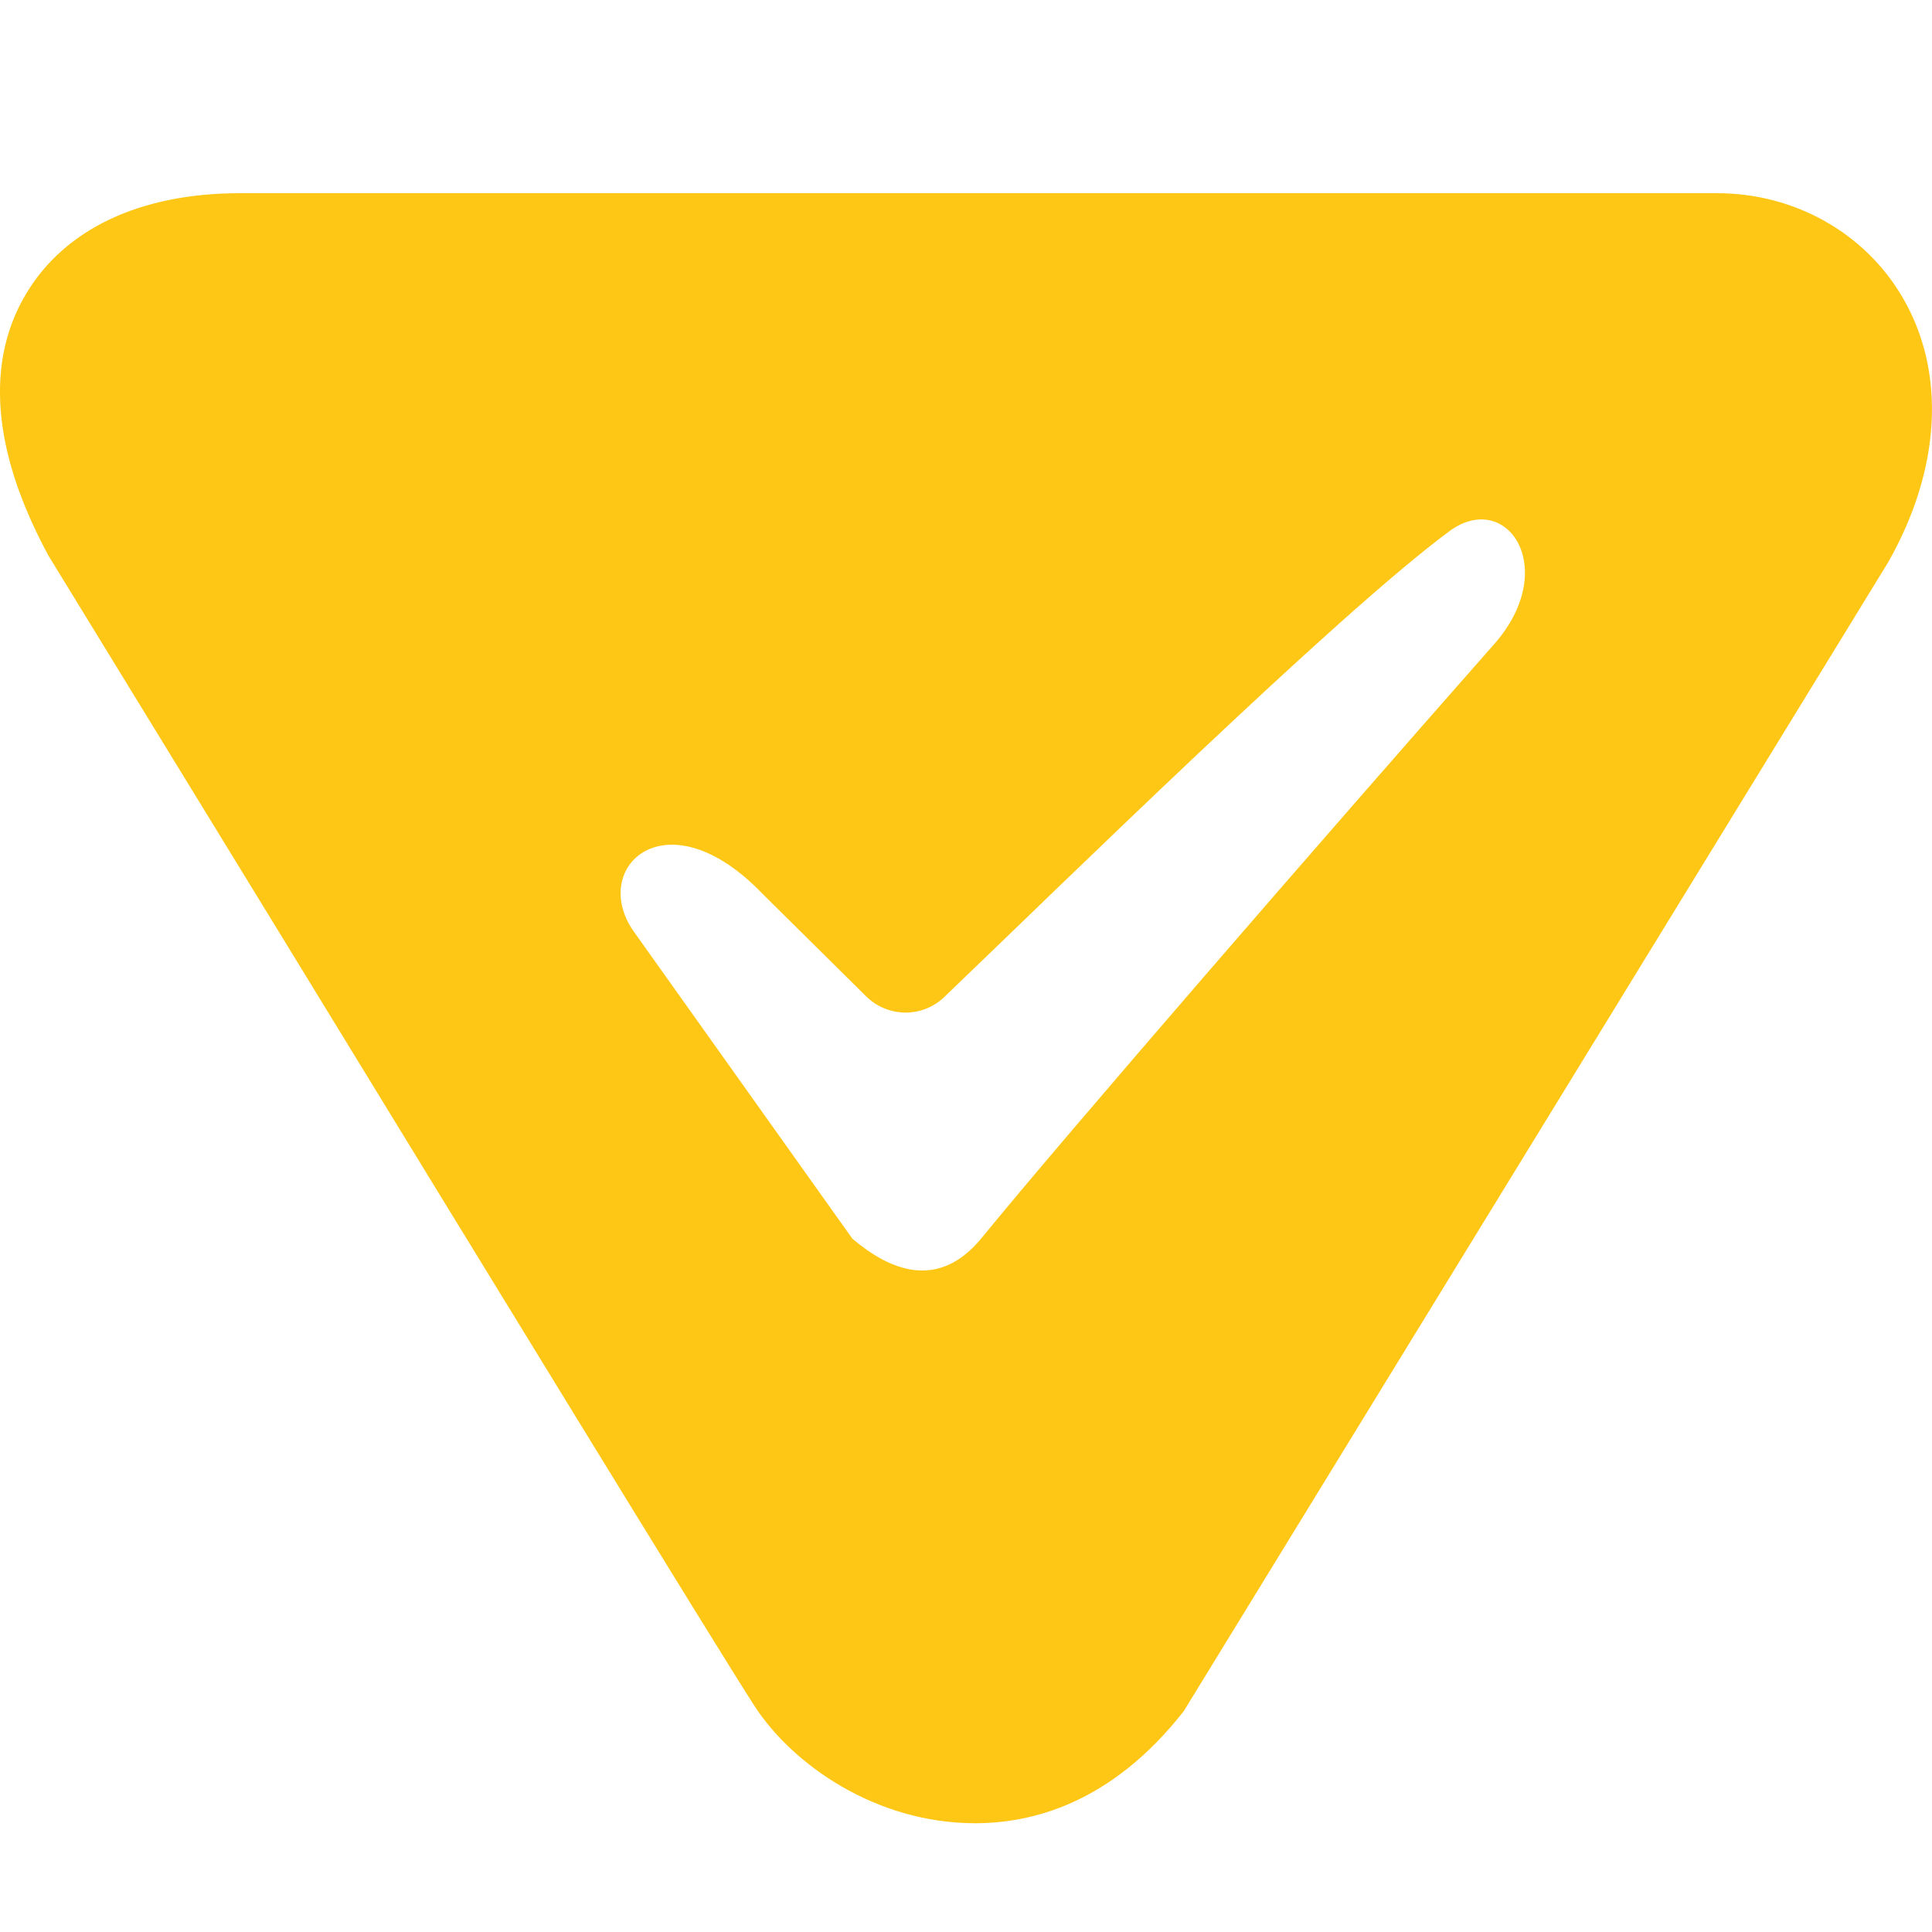 <?xml version="1.0" encoding="UTF-8"?>
<svg width="20px" height="20px" viewBox="0 0 20 20" version="1.1" xmlns="http://www.w3.org/2000/svg" xmlns:xlink="http://www.w3.org/1999/xlink">
    <title>专业创新力2</title>
    <g id="页面-1" stroke="none" stroke-width="1" fill="none" fill-rule="evenodd">
        <g id="2温岭小微帮扶-活力晴雨表备份" transform="translate(-878, -609)">
            <g id="专业创新力2" transform="translate(878, 609)">
                <rect id="矩形备份-47" x="0" y="0" width="20" height="20"></rect>
                <path d="M19.696,3.08 C19.306,2.41 18.576,2 17.776,2 L2.482,2 C1.452,2 0.671,2.37 0.271,3.04 C-0.029,3.54 -0.229,4.401 0.501,5.751 L2.872,9.622 C5.013,13.123 7.443,17.094 7.813,17.664 C8.203,18.264 9.064,18.874 10.094,18.874 C10.664,18.874 11.494,18.684 12.254,17.714 L19.546,5.821 C20.096,4.851 20.146,3.85 19.696,3.08 M15.465,6.671 C13.735,8.632 11.004,11.782 10.164,12.813 C9.714,13.363 9.214,13.153 8.824,12.823 L6.553,9.632 C6.103,8.972 6.903,8.222 7.893,9.252 L8.964,10.312 C9.184,10.532 9.544,10.542 9.774,10.322 C10.934,9.212 13.845,6.351 15.015,5.491 C15.605,5.071 16.155,5.891 15.465,6.671" id="专业创新力" fill="#FFC715" fill-rule="nonzero"></path>
            </g>
        </g>
    </g>
</svg>